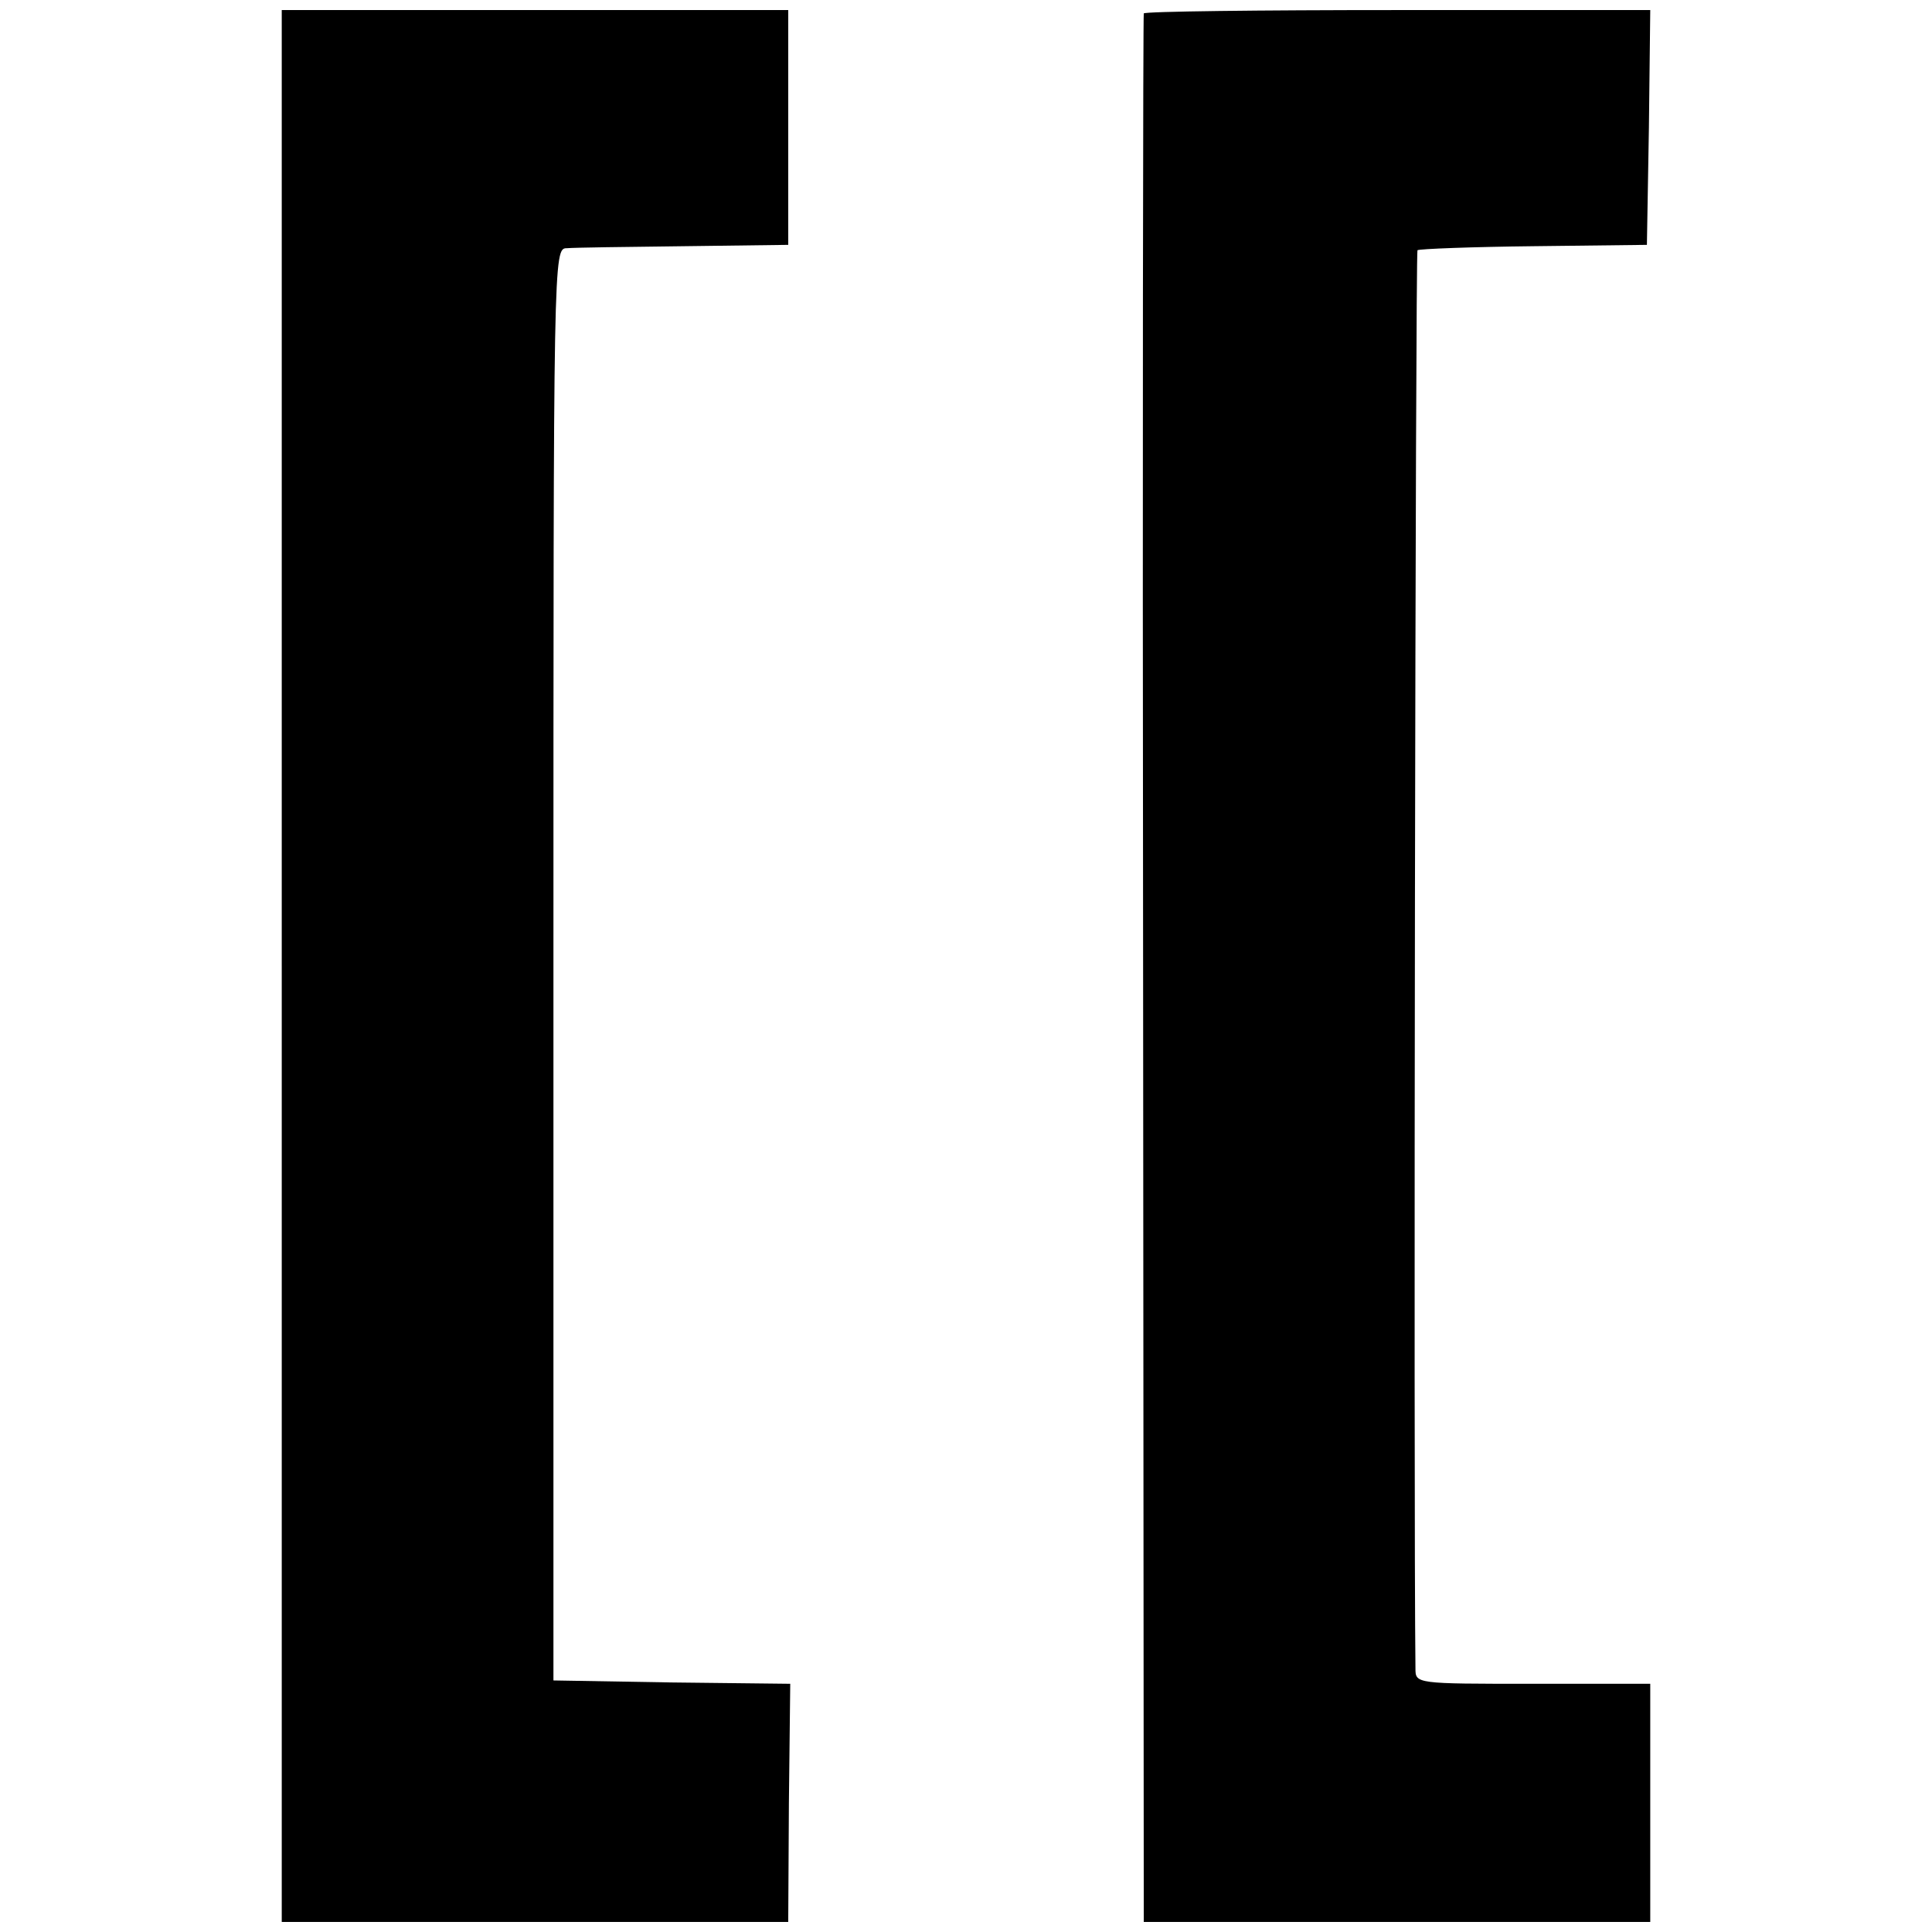 <?xml version="1.0" standalone="no"?>
<!DOCTYPE svg PUBLIC "-//W3C//DTD SVG 20010904//EN"
 "http://www.w3.org/TR/2001/REC-SVG-20010904/DTD/svg10.dtd">
<svg version="1.0" xmlns="http://www.w3.org/2000/svg"
 width="288pt" height="288pt" viewBox="0 0 288 288"
 preserveAspectRatio="xMidYMid meet">
<g transform="translate(0,288) scale(0.1,-0.1)"
fill="#000000" stroke="none">
<path d="M420 1440 l0 -1425 378 0 377 0 1 177 2 178 -177 2 -176 3 0 1068 c0
1061 0 1067 20 1067 11 1 90 2 175 3 l155 2 0 175 0 175 -377 0 -378 0 0
-1425z"/>
<path d="M1705 2860 c-1 -3 -2 -644 -1 -1425 l1 -1420 377 0 378 0 0 178 0
177 -175 0 c-175 0 -175 0 -175 23 -3 248 0 2110 3 2114 3 2 81 5 173 6 l169
2 3 175 2 175 -376 0 c-207 0 -377 -2 -379 -5z"/>
</g>
</svg>
